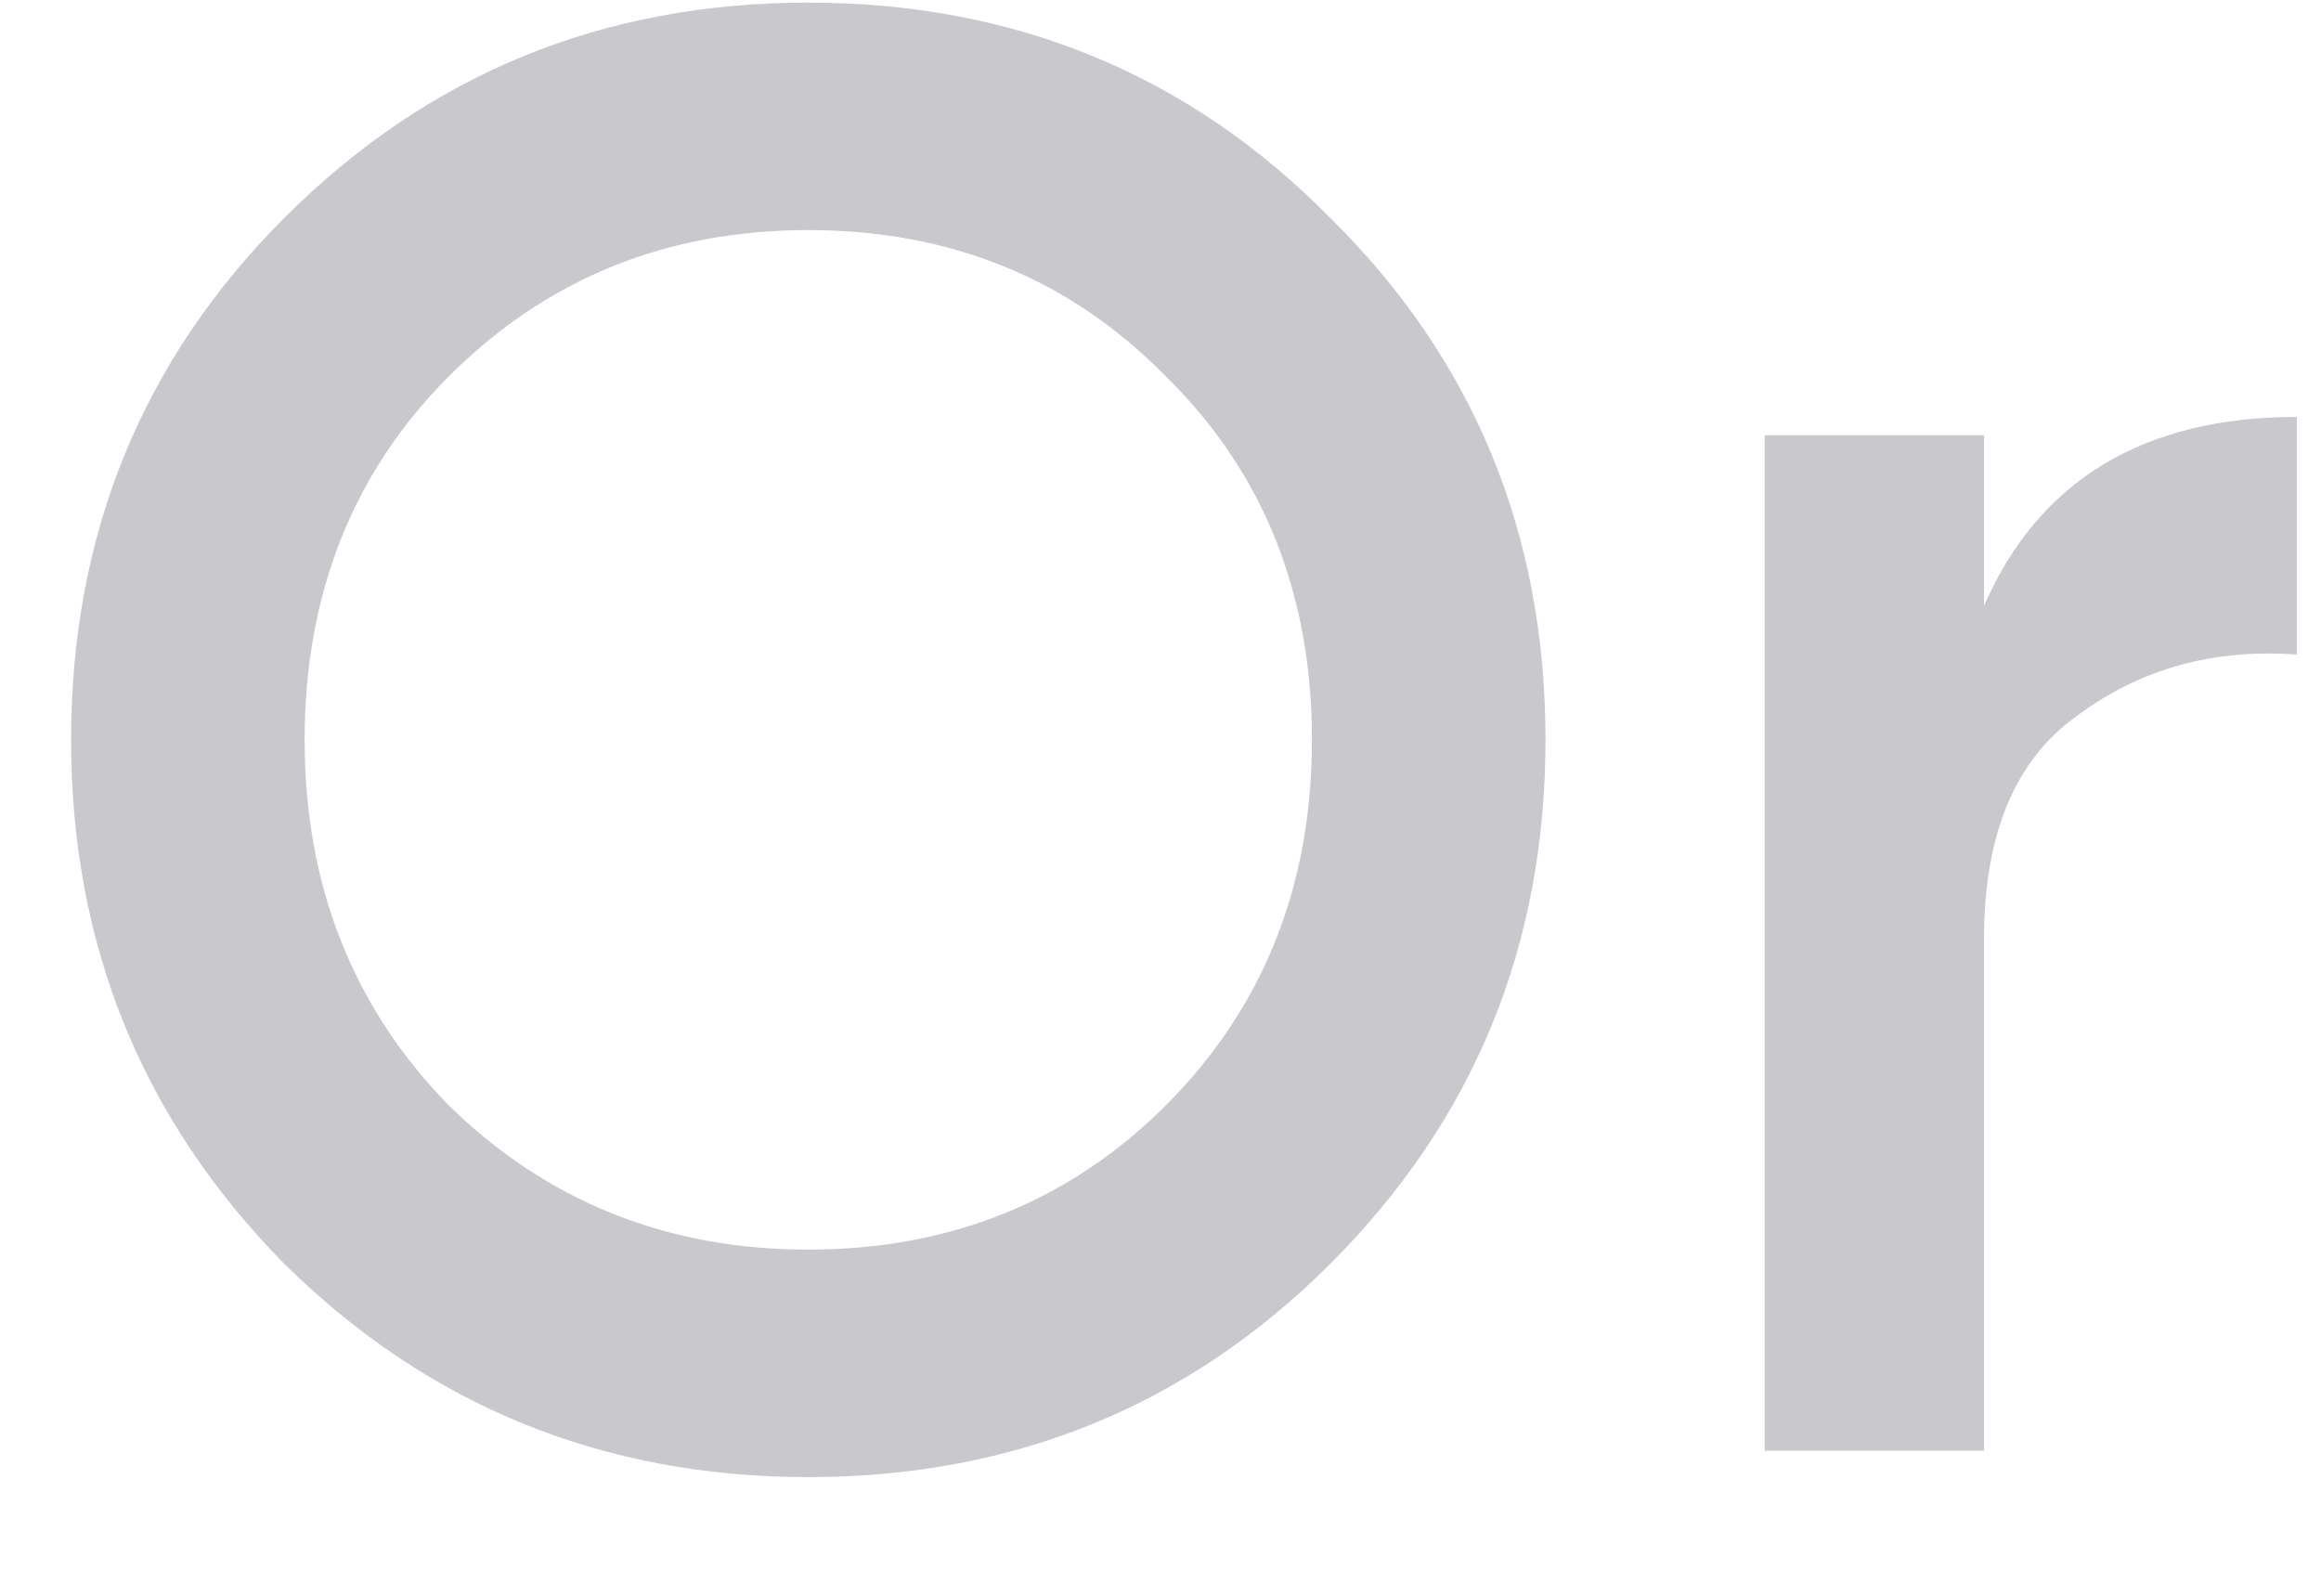 <svg width="16" height="11" viewBox="0 0 16 11" fill="none" xmlns="http://www.w3.org/2000/svg">
<path d="M9.17 8.712C10.164 7.718 10.654 6.514 10.654 5.1C10.654 3.686 10.164 2.482 9.17 1.502C8.19 0.508 6.986 0.018 5.572 0.018C4.158 0.018 2.954 0.508 1.96 1.502C0.98 2.482 0.49 3.686 0.49 5.1C0.49 6.514 0.98 7.718 1.96 8.712C2.954 9.692 4.158 10.182 5.572 10.182C6.986 10.182 8.19 9.692 9.17 8.712ZM3.094 7.62C2.436 6.948 2.1 6.108 2.1 5.1C2.1 4.092 2.436 3.252 3.094 2.594C3.766 1.922 4.592 1.586 5.572 1.586C6.552 1.586 7.378 1.922 8.036 2.594C8.708 3.252 9.044 4.092 9.044 5.1C9.044 6.108 8.708 6.948 8.036 7.62C7.378 8.278 6.552 8.614 5.572 8.614C4.592 8.614 3.766 8.278 3.094 7.62ZM13.677 3H12.165V10H13.677V6.472C13.677 5.758 13.887 5.24 14.321 4.932C14.755 4.61 15.259 4.47 15.833 4.512V2.874C14.783 2.874 14.055 3.308 13.677 4.176V3Z" fill="#C9C8CC"/>
</svg>
